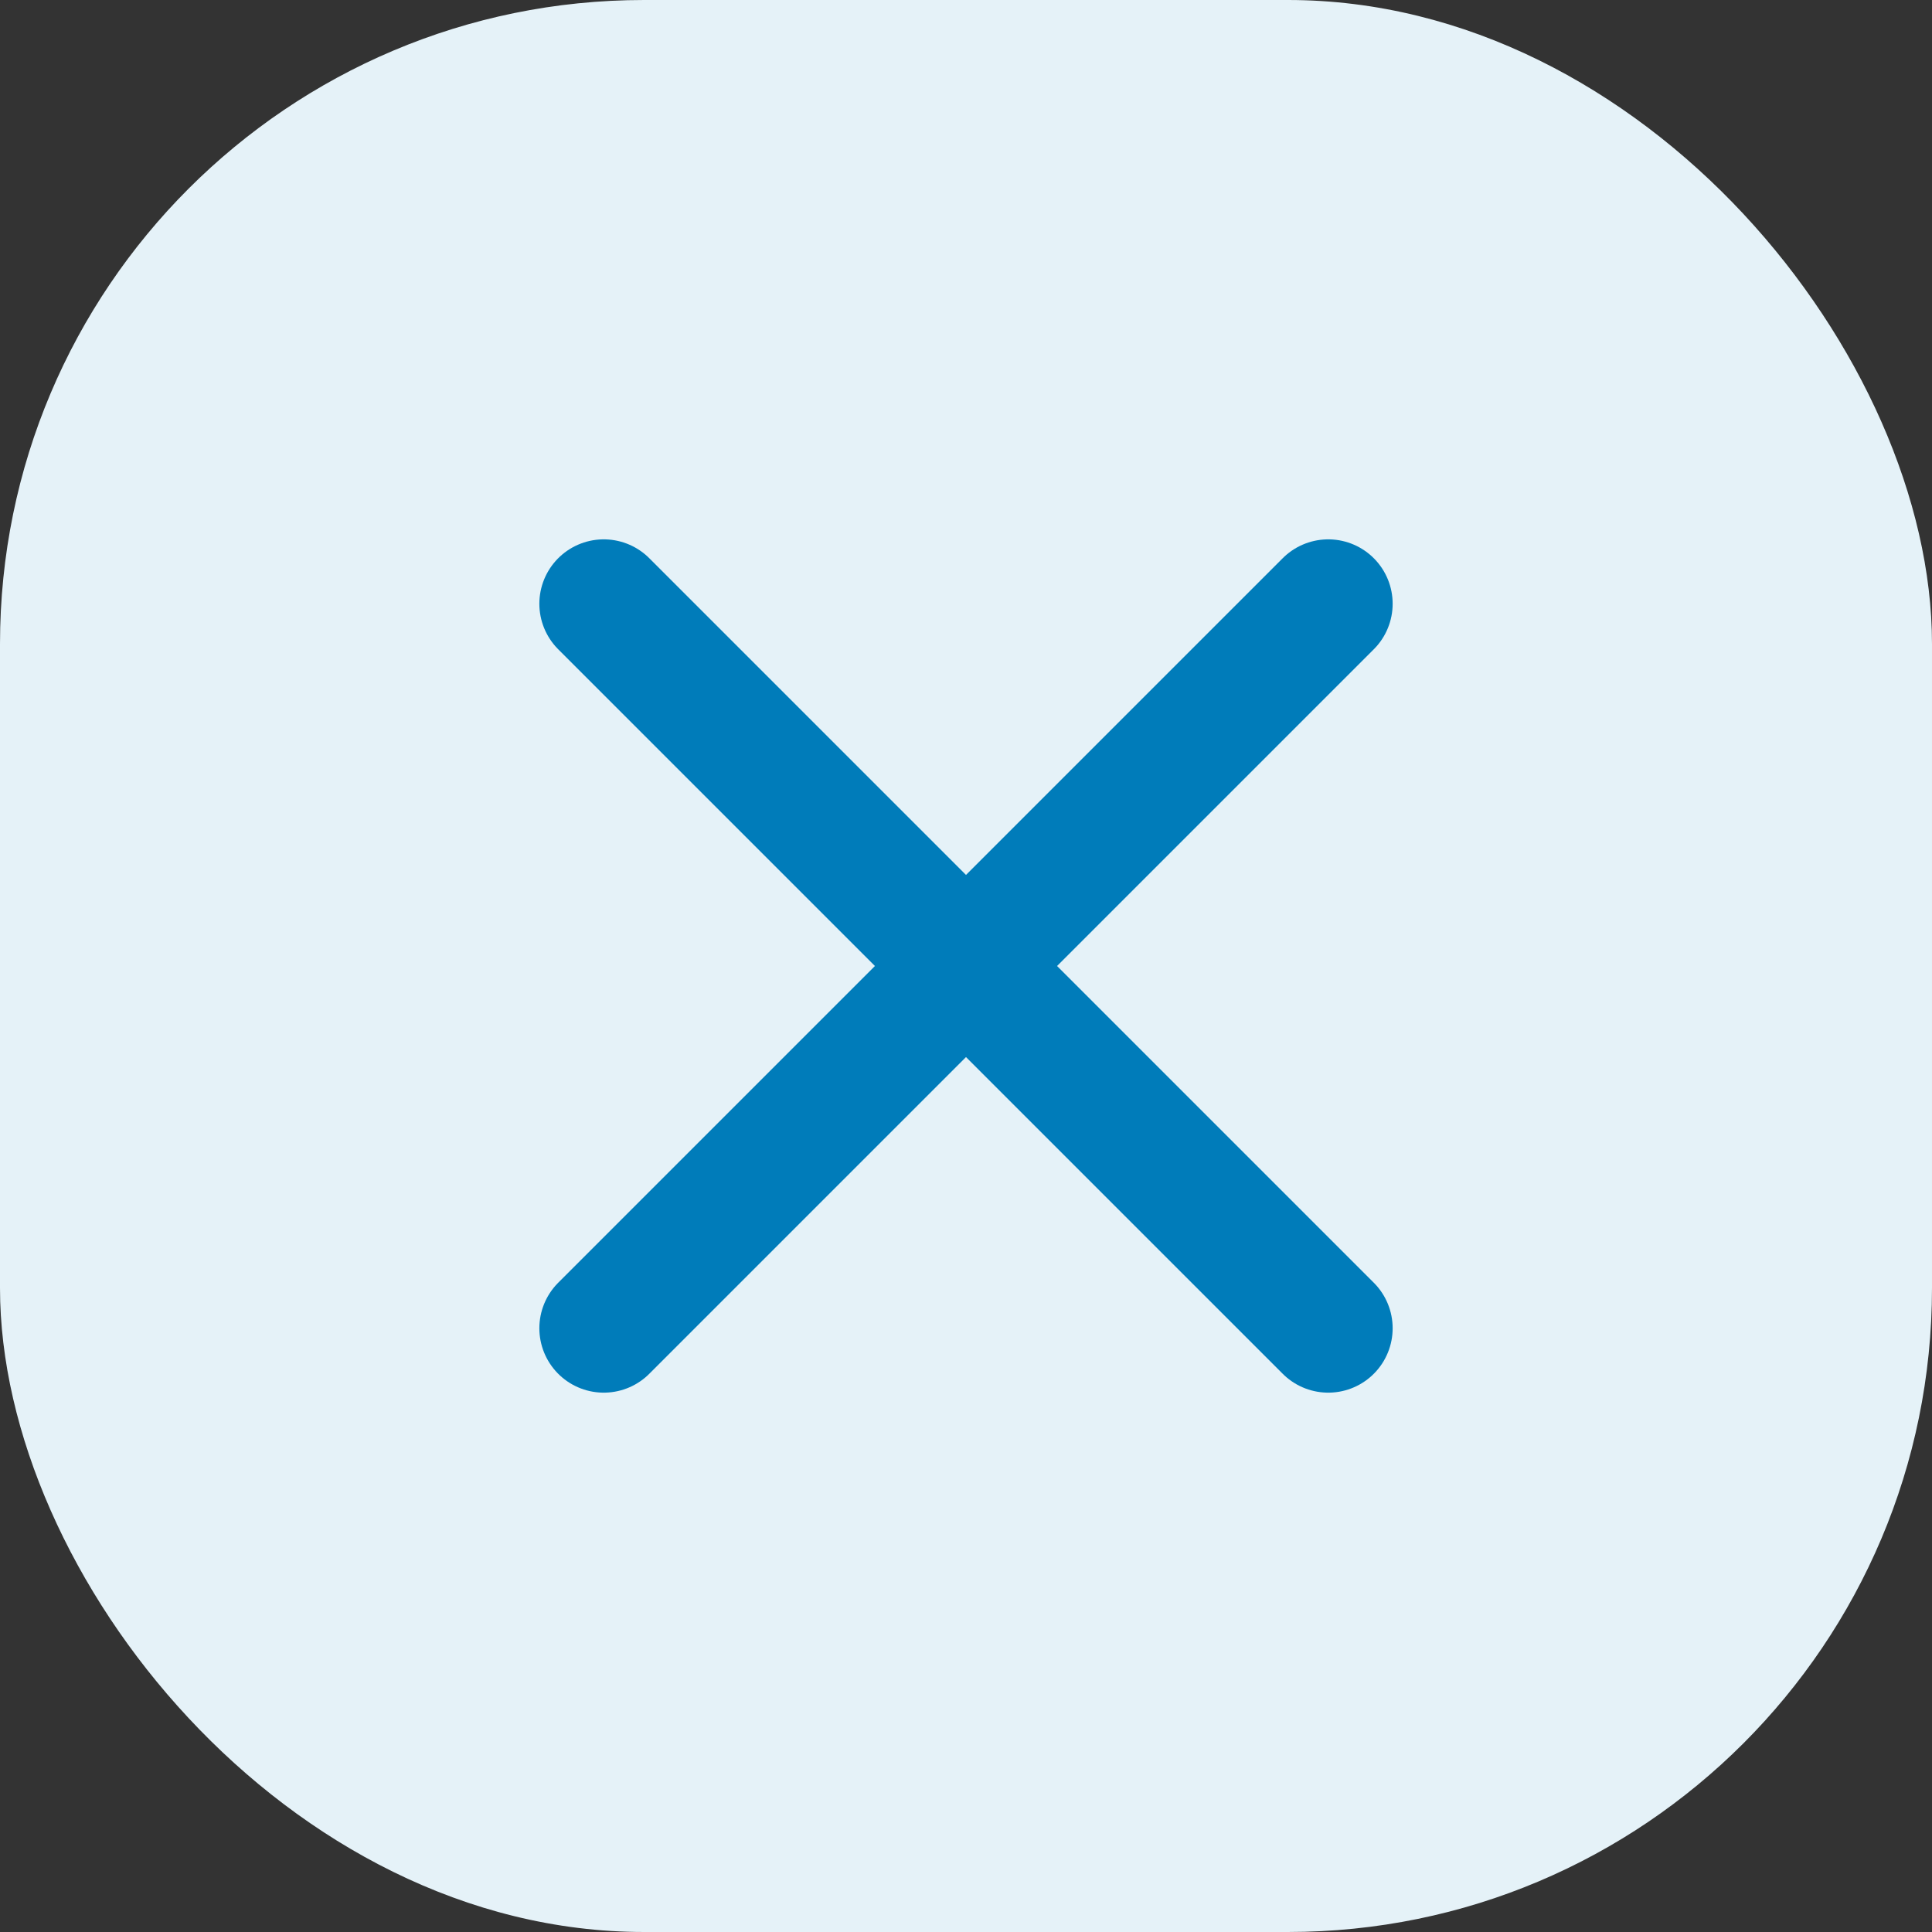 <svg xmlns="http://www.w3.org/2000/svg" width="30" height="30" viewBox="0 0 30 30">
    <rect x="0" y="0" width="30" height="30" fill="#333333" stroke="none"/>
    <defs>
        <style>
            .cls-3{fill:none;stroke:#007cba;stroke-linecap:round;stroke-linejoin:round;stroke-width:2px}
        </style>
    </defs>
    <g id="icon-close" transform="translate(-335 -54)">
        <rect id="Rectangle_36" data-name="Rectangle 36" width="30" height="30" rx="10" transform="translate(335 54)" style="fill:#e5f2f8"/>
        <g id="x-light" transform="translate(340 59)">
            <path id="Rectangle_1553" data-name="Rectangle 1553" style="fill:none" d="M0 0h20v20H0z"/>
            <path id="Line_16" data-name="Line 16" class="cls-3" transform="translate(4.375 4.375)" d="M11.25 0 0 11.25"/>
            <path id="Line_17" data-name="Line 17" class="cls-3" transform="translate(4.375 4.375)" d="M11.25 11.25 0 0"/>
        </g>
    </g>
</svg>
